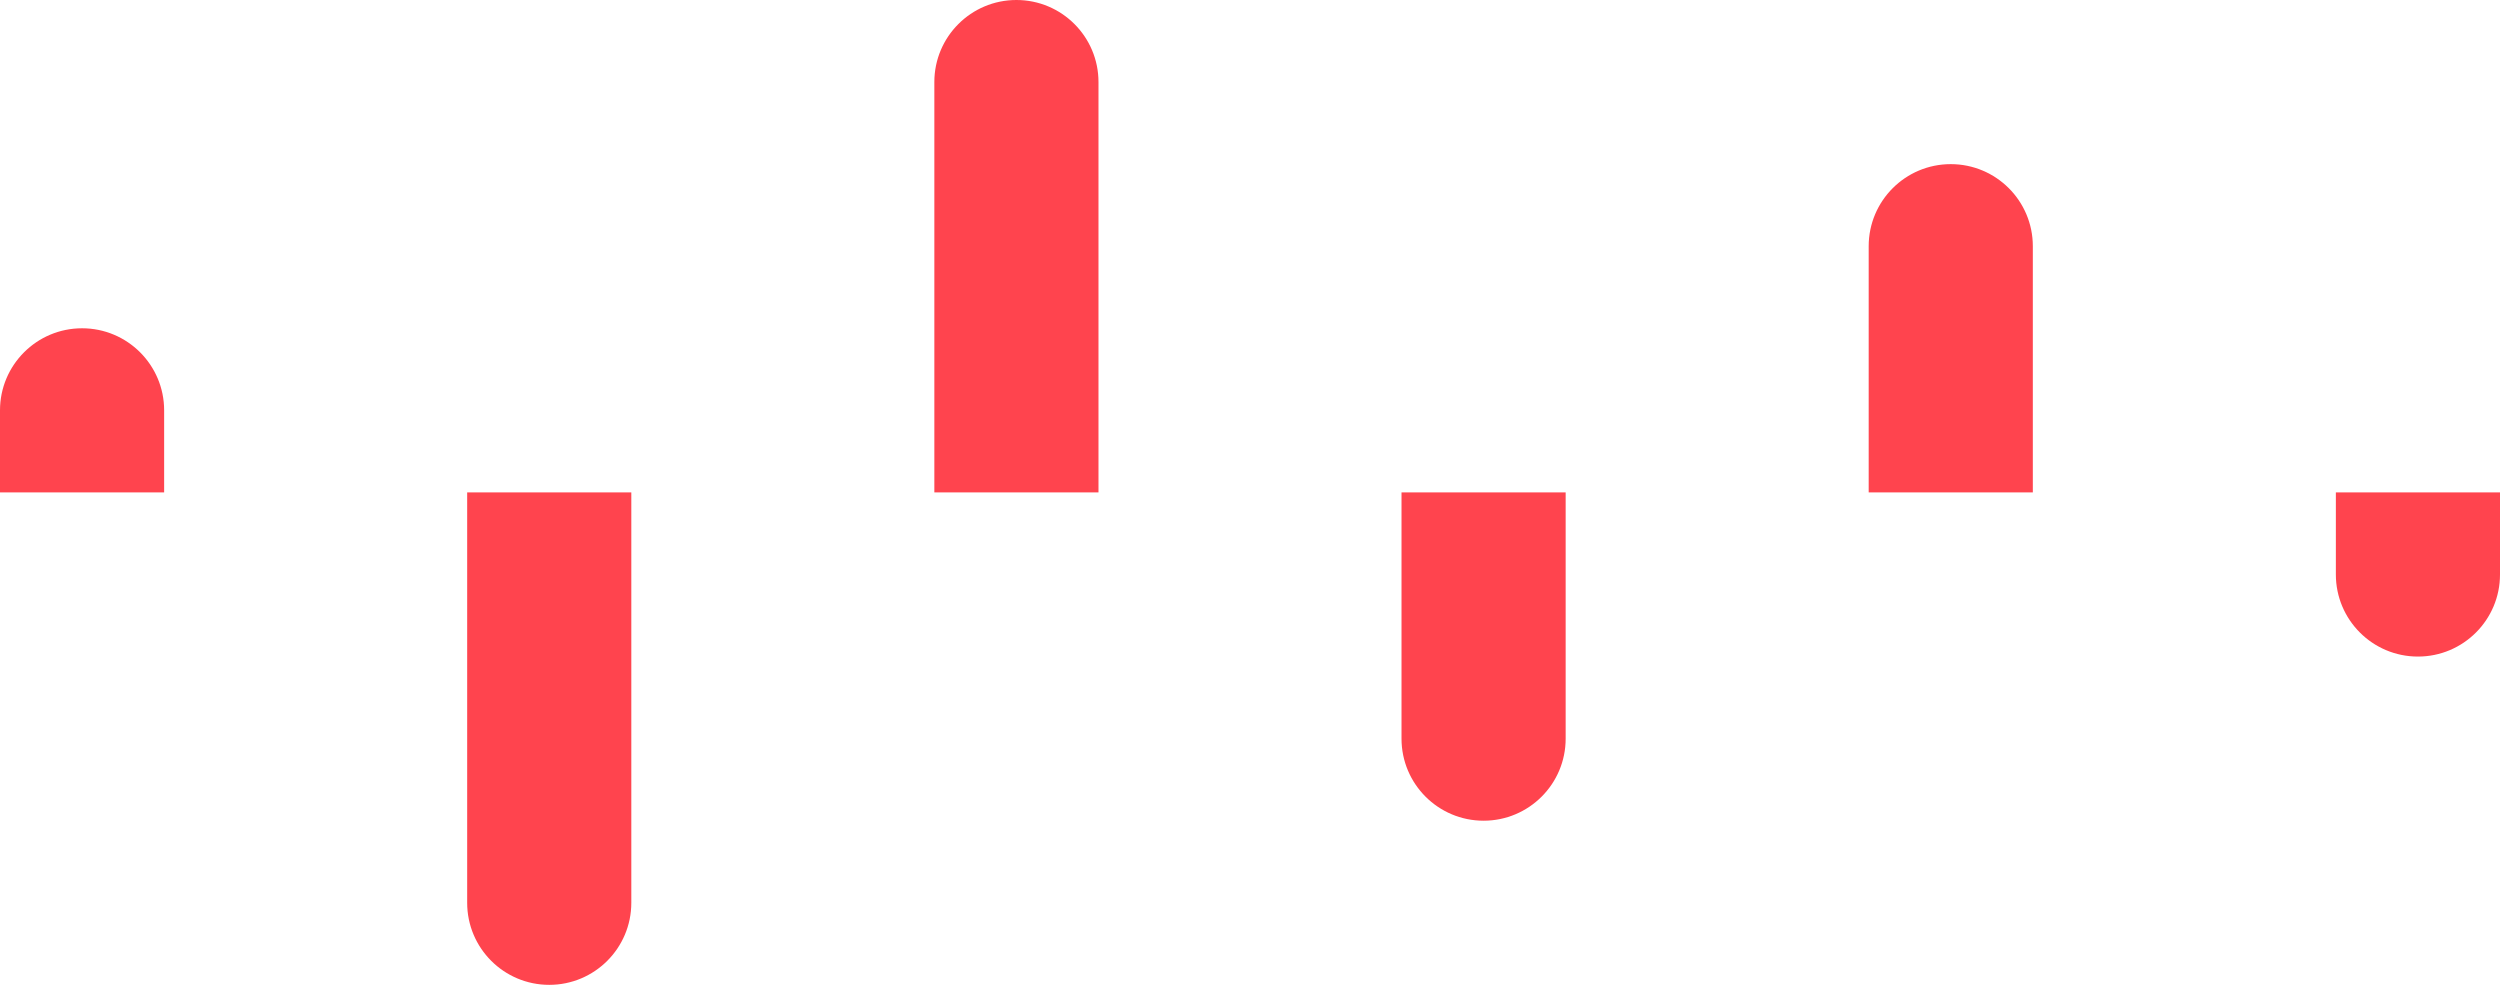 <svg width="396" height="156" viewBox="0 0 396 156" fill="none" xmlns="http://www.w3.org/2000/svg">
<path d="M0 65C0 57.82 5.82 52 13 52C20.18 52 26 57.82 26 65V78H0V65Z" fill="#FF444E"/>
<path d="M370 78H396V91C396 98.18 390.18 104 383 104C375.82 104 370 98.18 370 91V78Z" fill="#FF444E"/>
<path d="M148 13C148 5.82 153.82 0 161 0C168.18 0 174 5.82 174 13V78H148V13Z" fill="#FF444E"/>
<path d="M74 78H100V143C100 150.18 94.18 156 87 156C79.82 156 74 150.18 74 143V78Z" fill="#FF444E"/>
<path d="M222 78H248V117C248 124.18 242.18 130 235 130C227.82 130 222 124.18 222 117V78Z" fill="#FF444E"/>
<path d="M296 39C296 31.82 301.82 26 309 26C316.18 26 322 31.82 322 39V78H296V39Z" fill="#FF444E"/>
</svg>
